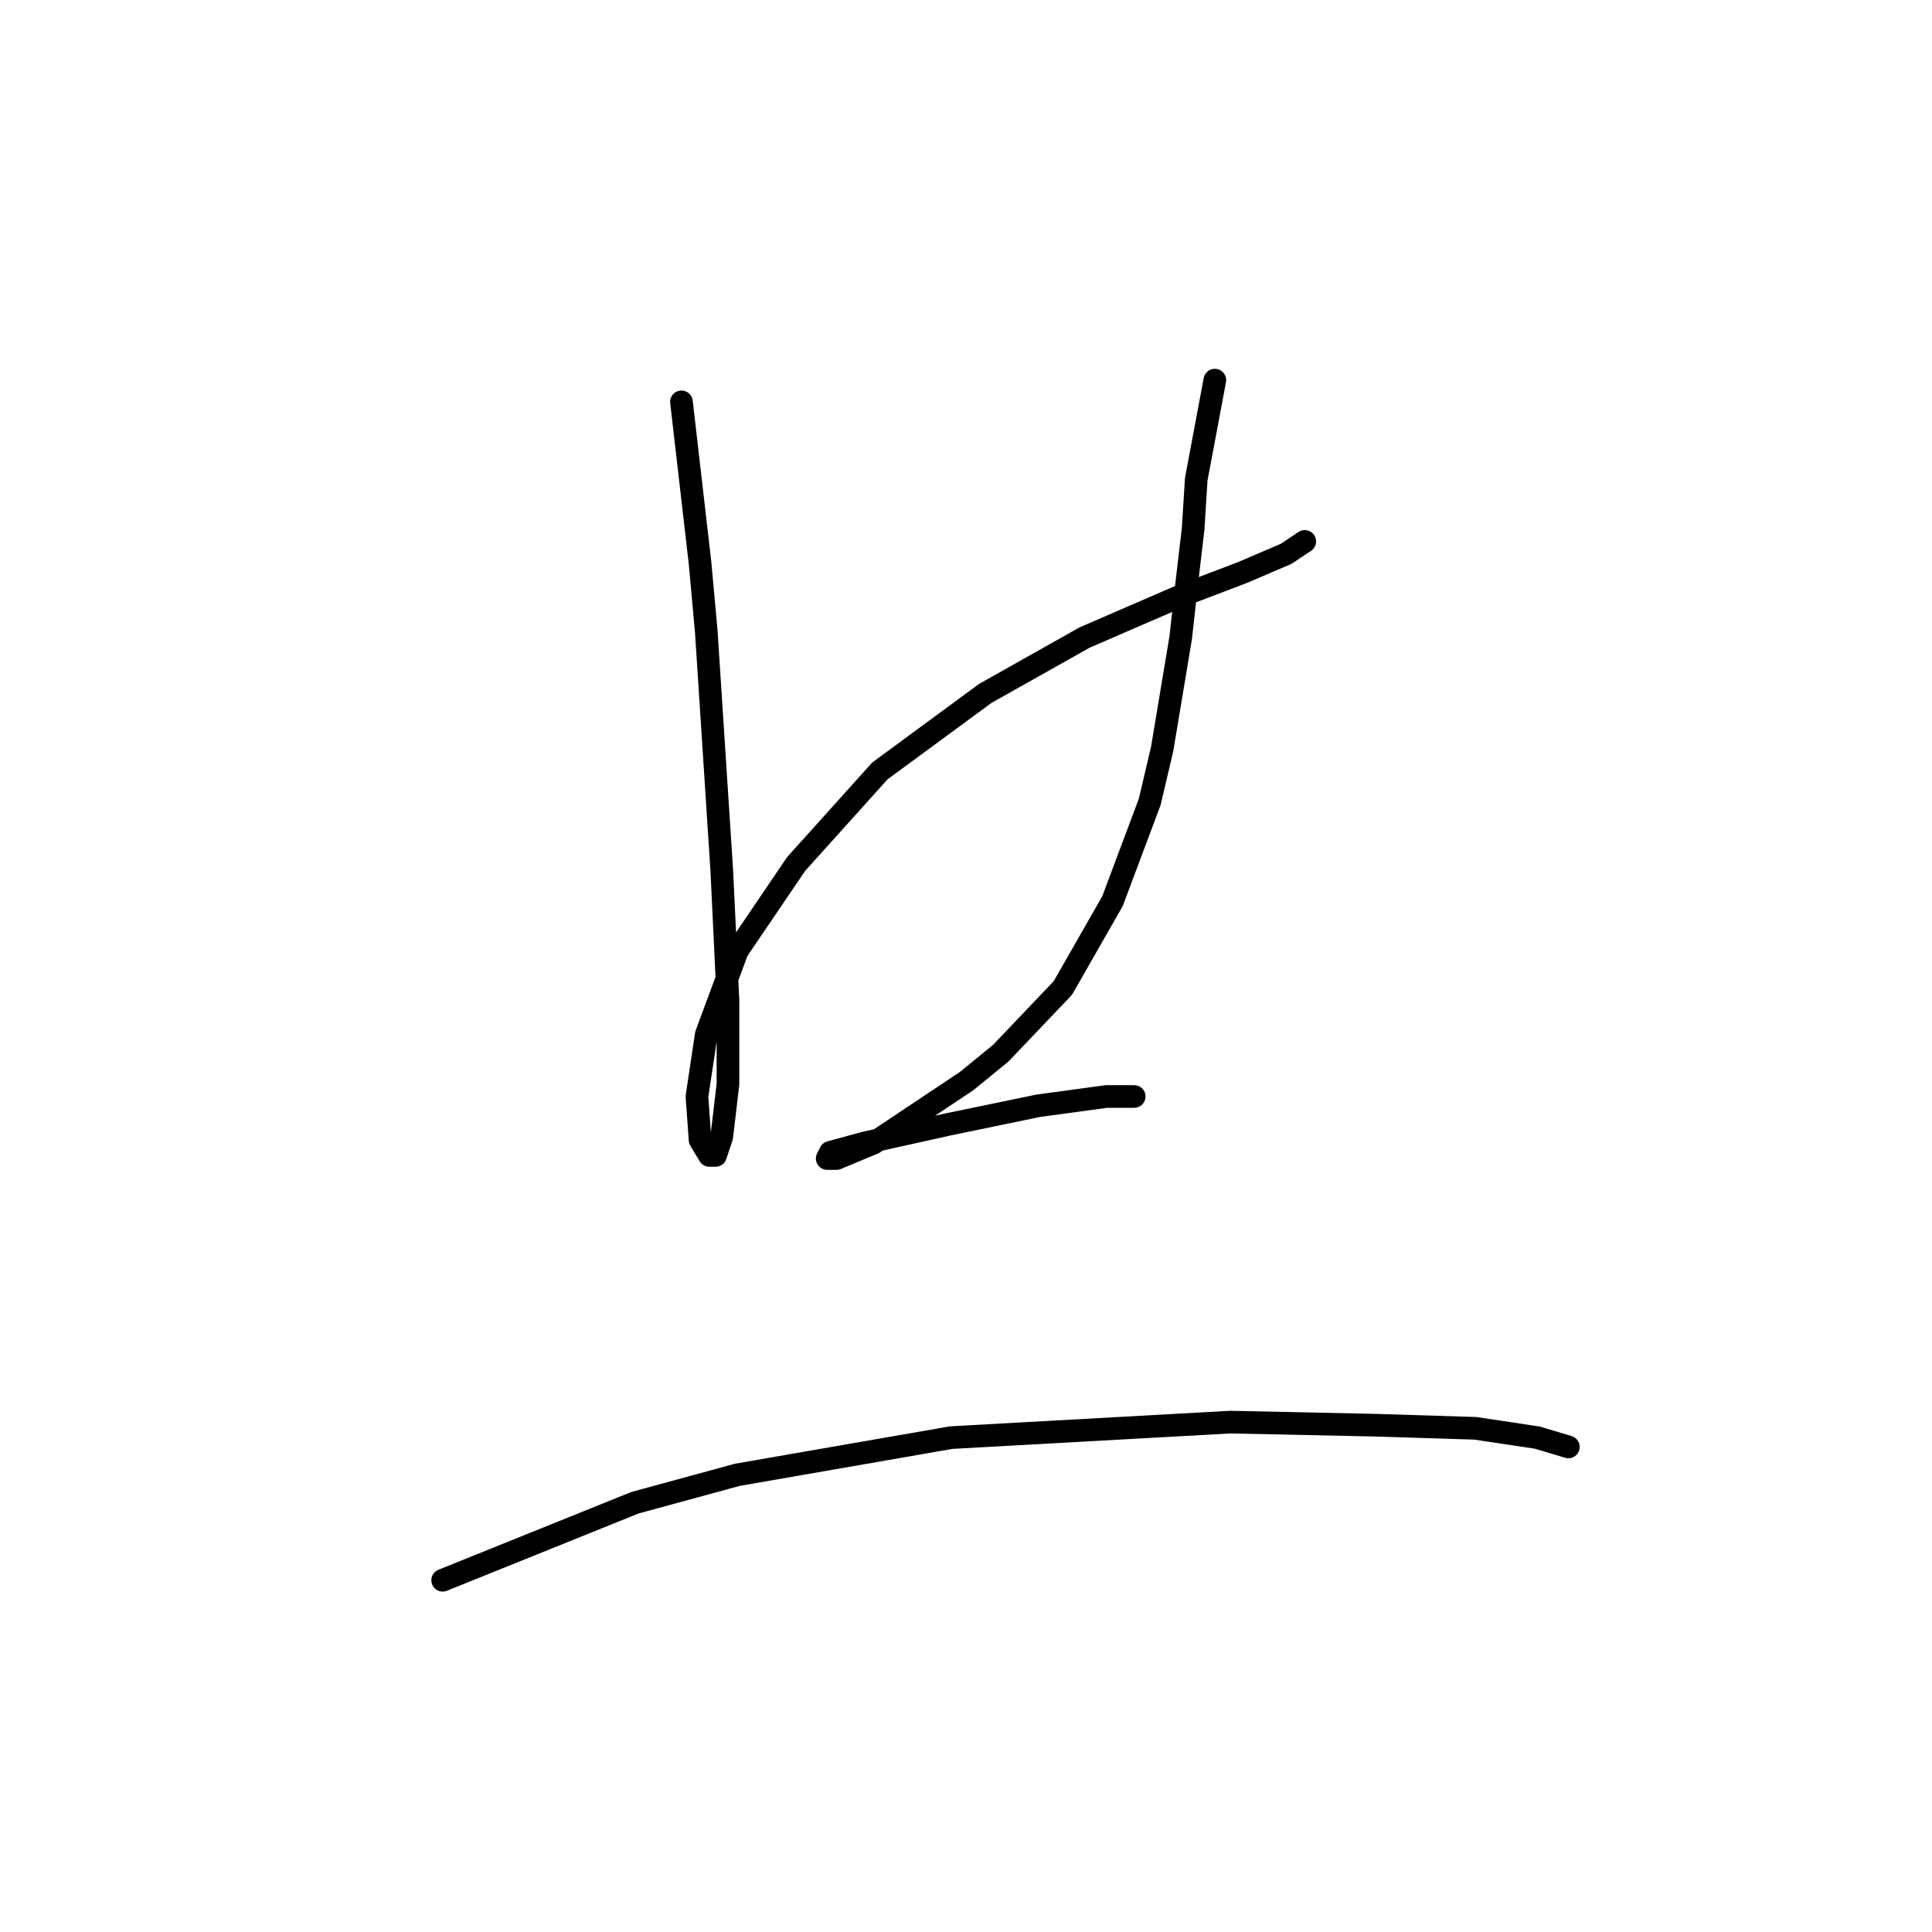 <?xml version="1.0" standalone="no"?>
    <svg width="256" height="256" xmlns="http://www.w3.org/2000/svg" version="1.1">
    <polyline stroke="black" stroke-width="3" stroke-linecap="round" fill="transparent" stroke-linejoin="round" points="90.296 53.249 92.761 74.616 93.583 83.656 95.637 115.296 96.459 132.554 96.459 143.648 95.637 150.634 94.816 153.099 93.994 153.099 92.761 151.045 92.35 145.292 93.583 137.074 97.692 125.979 105.499 114.474 116.594 102.147 130.564 91.874 143.713 84.478 156.041 79.136 164.67 75.849 170.422 73.383 172.888 71.74 172.888 71.74 " />
        <polyline stroke="black" stroke-width="3" stroke-linecap="round" fill="transparent" stroke-linejoin="round" points="160.972 50.372 158.506 63.521 158.095 70.096 157.273 77.081 156.452 84.478 153.986 99.27 152.343 106.256 147.412 119.405 140.837 130.91 132.619 139.539 128.099 143.237 115.772 151.455 110.841 153.51 109.608 153.51 110.019 152.688 114.539 151.455 125.634 148.99 137.55 146.525 146.59 145.292 150.288 145.292 150.288 145.292 " />
        <polyline stroke="black" stroke-width="3" stroke-linecap="round" fill="transparent" stroke-linejoin="round" points="58.656 209.393 84.132 199.121 97.692 195.422 126.045 190.492 163.026 188.437 182.339 188.848 195.488 189.259 203.706 190.492 207.815 191.724 207.815 191.724 " />
        </svg>